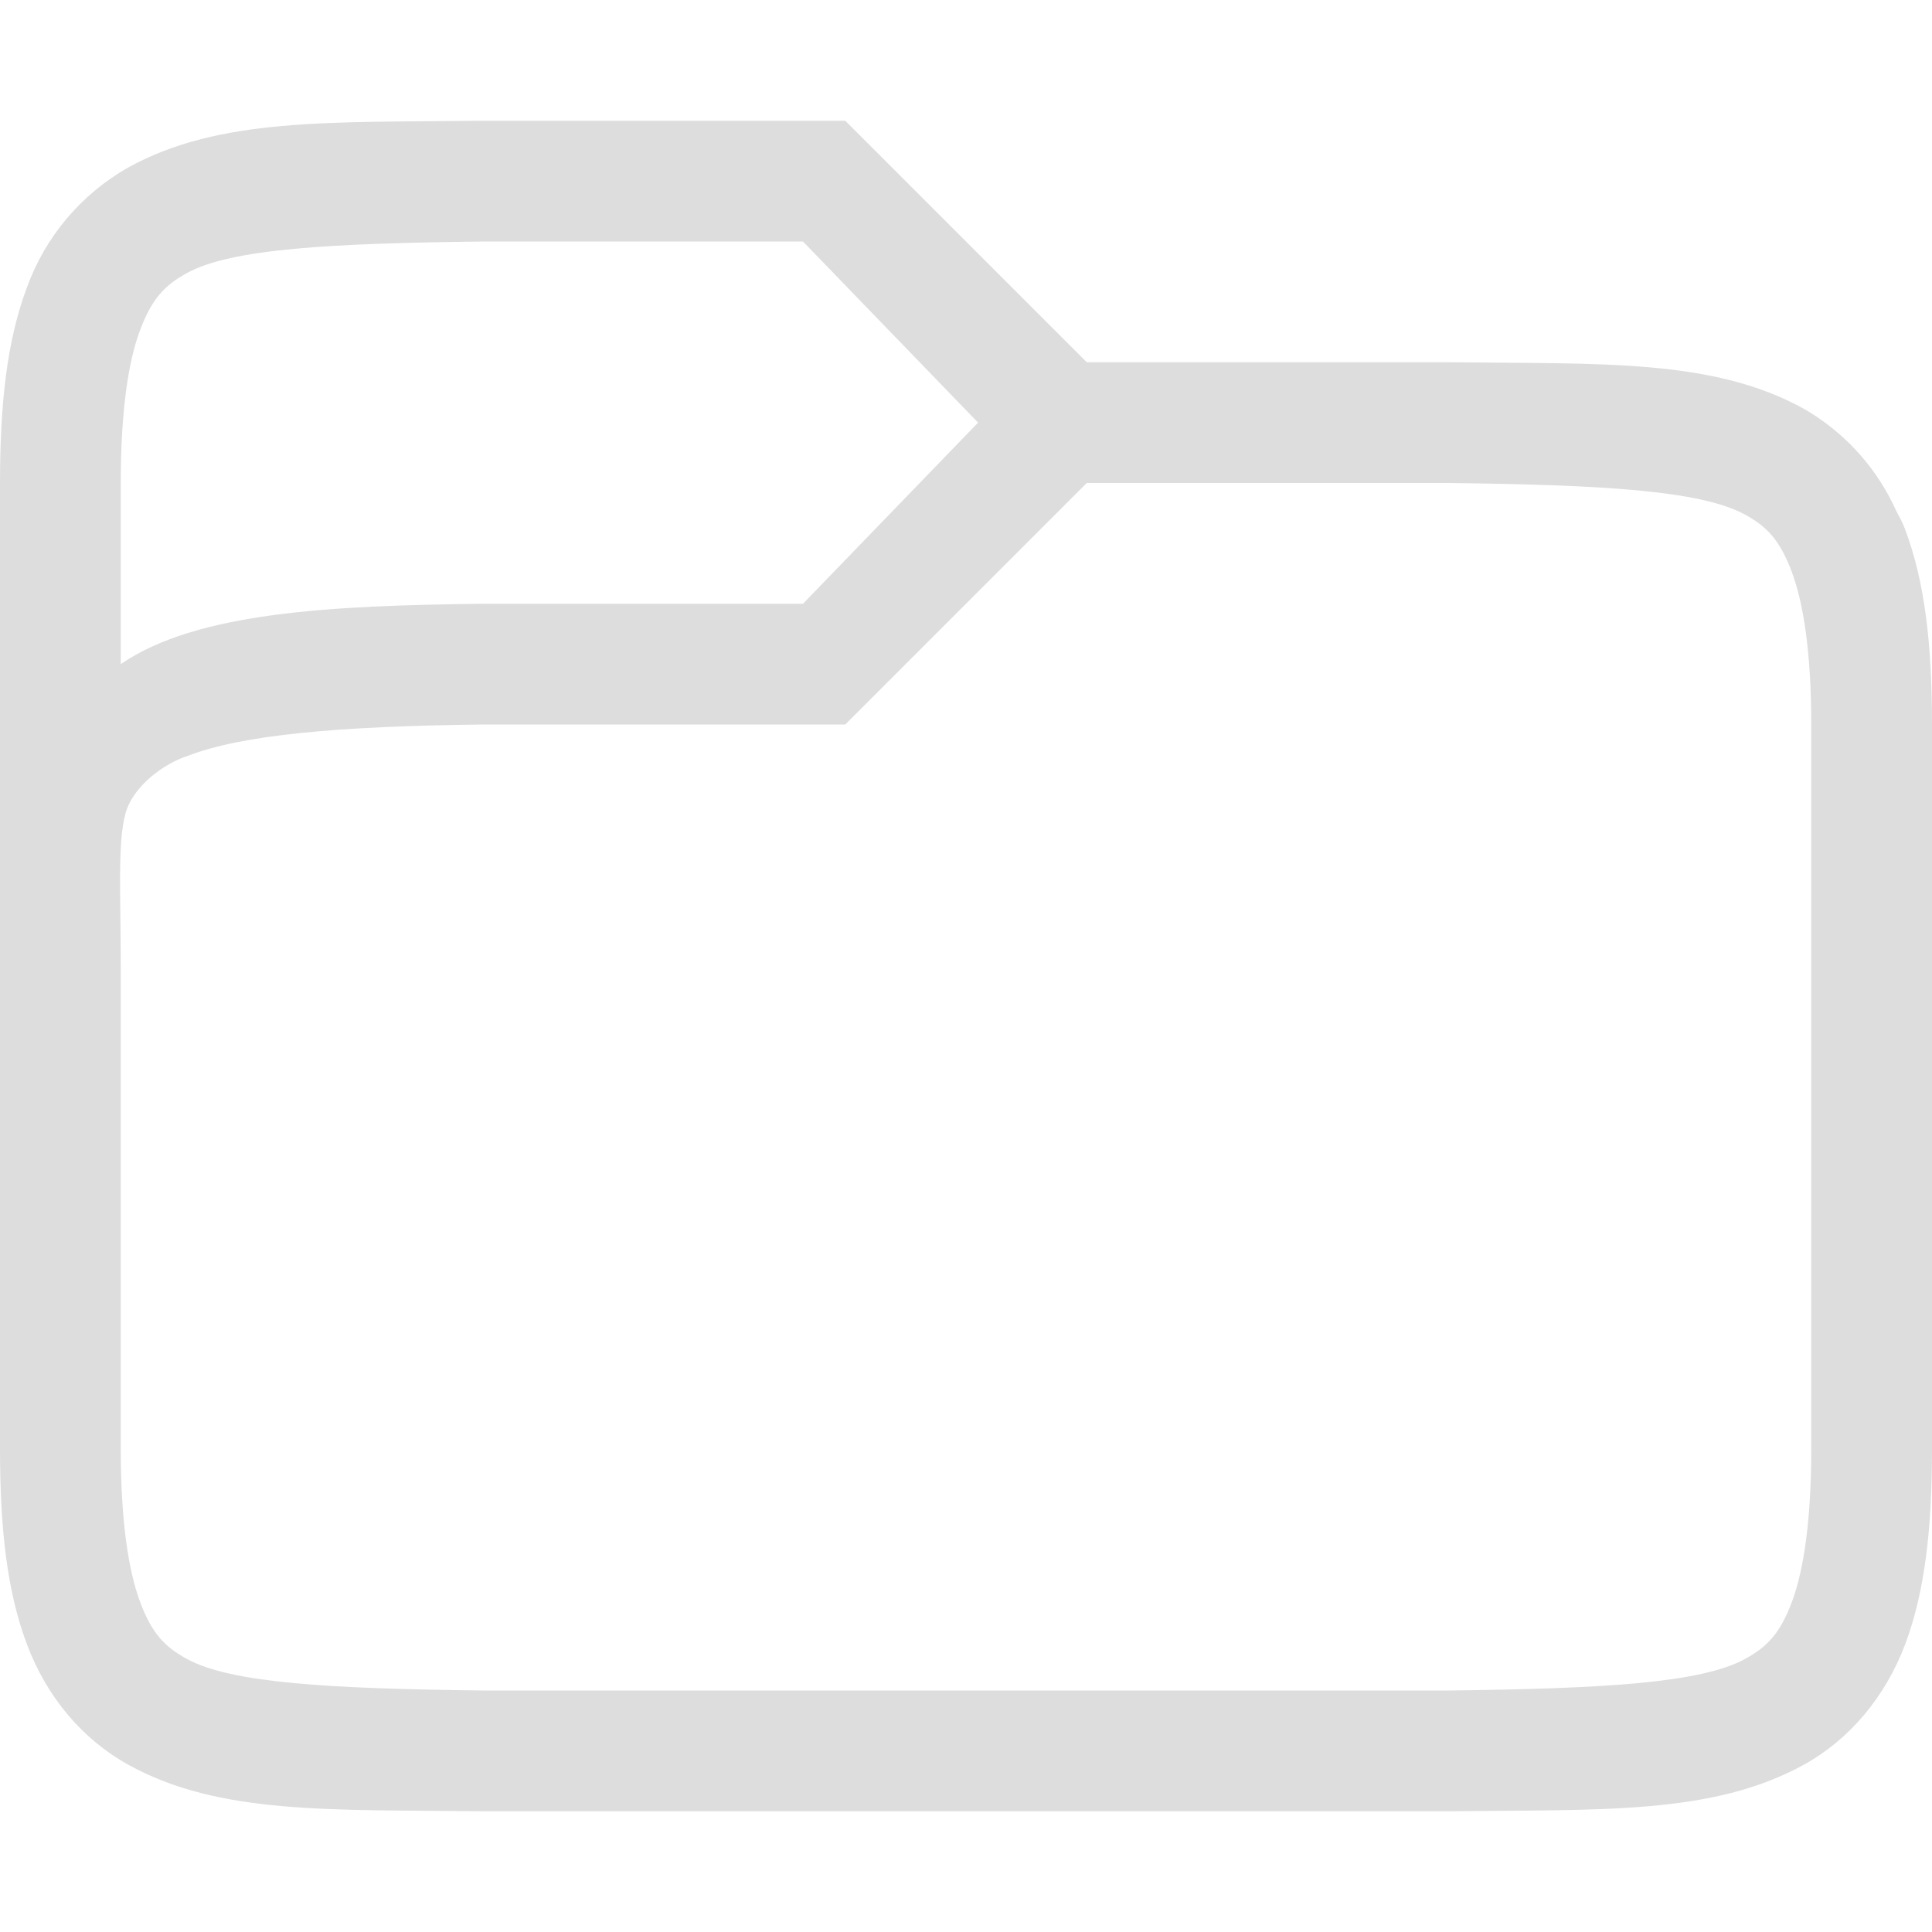 <?xml version="1.0" encoding="UTF-8" standalone="no"?>
<svg
   width="16"
   height="16"
   version="1.1"
   id="svg7388"
   sodipodi:docname="folder3.svg"
   inkscape:version="1.2.2 (b0a8486541, 2022-12-01)"
   xmlns:inkscape="http://www.inkscape.org/namespaces/inkscape"
   xmlns:sodipodi="http://sodipodi.sourceforge.net/DTD/sodipodi-0.dtd"
   xmlns="http://www.w3.org/2000/svg"
   xmlns:svg="http://www.w3.org/2000/svg">
  <sodipodi:namedview
     id="namedview7390"
     pagecolor="#ffffff"
     bordercolor="#000000"
     borderopacity="0.25"
     inkscape:showpageshadow="2"
     inkscape:pageopacity="0.0"
     inkscape:pagecheckerboard="0"
     inkscape:deskcolor="#d1d1d1"
     showgrid="true"
     inkscape:zoom="39.011436"
     inkscape:cx="9.2665135"
     inkscape:cy="7.6644192"
     inkscape:window-width="1920"
     inkscape:window-height="977"
     inkscape:window-x="3280"
     inkscape:window-y="26"
     inkscape:window-maximized="1"
     inkscape:current-layer="svg7388">
    <inkscape:grid
       type="xygrid"
       id="grid7872" />
  </sodipodi:namedview>
  <defs
     id="defs7382">
    <style
       id="current-color-scheme"
       type="text/css">
   .ColorScheme-Text { color:#FFFFFF; } .ColorScheme-Highlight { color:#5294e2; }
  </style>
    <linearGradient
       id="arrongin"
       x1="0%"
       x2="0%"
       y1="0%"
       y2="100%">
      <stop
         offset="0%"
         style="stop-color:#dd9b44; stop-opacity:1"
         id="stop7329" />
      <stop
         offset="100%"
         style="stop-color:#ad6c16; stop-opacity:1"
         id="stop7331" />
    </linearGradient>
    <linearGradient
       id="aurora"
       x1="0%"
       x2="0%"
       y1="0%"
       y2="100%">
      <stop
         offset="0%"
         style="stop-color:#09D4DF; stop-opacity:1"
         id="stop7334" />
      <stop
         offset="100%"
         style="stop-color:#9269F4; stop-opacity:1"
         id="stop7336" />
    </linearGradient>
    <linearGradient
       id="fitdance"
       x1="0%"
       x2="0%"
       y1="0%"
       y2="100%">
      <stop
         offset="0%"
         style="stop-color:#1AD6AB; stop-opacity:1"
         id="stop7339" />
      <stop
         offset="100%"
         style="stop-color:#329DB6; stop-opacity:1"
         id="stop7341" />
    </linearGradient>
    <linearGradient
       id="oomox"
       x1="0%"
       x2="0%"
       y1="0%"
       y2="100%">
      <stop
         offset="0%"
         style="stop-color:#efefe7; stop-opacity:1"
         id="stop7344" />
      <stop
         offset="100%"
         style="stop-color:#8f8f8b; stop-opacity:1"
         id="stop7346" />
    </linearGradient>
    <linearGradient
       id="rainblue"
       x1="0%"
       x2="0%"
       y1="0%"
       y2="100%">
      <stop
         offset="0%"
         style="stop-color:#00F260; stop-opacity:1"
         id="stop7349" />
      <stop
         offset="100%"
         style="stop-color:#0575E6; stop-opacity:1"
         id="stop7351" />
    </linearGradient>
    <linearGradient
       id="sunrise"
       x1="0%"
       x2="0%"
       y1="0%"
       y2="100%">
      <stop
         offset="0%"
         style="stop-color: #FF8501; stop-opacity:1"
         id="stop7354" />
      <stop
         offset="100%"
         style="stop-color: #FFCB01; stop-opacity:1"
         id="stop7356" />
    </linearGradient>
    <linearGradient
       id="telinkrin"
       x1="0%"
       x2="0%"
       y1="0%"
       y2="100%">
      <stop
         offset="0%"
         style="stop-color: #b2ced6; stop-opacity:1"
         id="stop7359" />
      <stop
         offset="100%"
         style="stop-color: #6da5b7; stop-opacity:1"
         id="stop7361" />
    </linearGradient>
    <linearGradient
       id="60spsycho"
       x1="0%"
       x2="0%"
       y1="0%"
       y2="100%">
      <stop
         offset="0%"
         style="stop-color: #df5940; stop-opacity:1"
         id="stop7364" />
      <stop
         offset="25%"
         style="stop-color: #d8d15f; stop-opacity:1"
         id="stop7366" />
      <stop
         offset="50%"
         style="stop-color: #e9882a; stop-opacity:1"
         id="stop7368" />
      <stop
         offset="100%"
         style="stop-color: #279362; stop-opacity:1"
         id="stop7370" />
    </linearGradient>
    <linearGradient
       id="90ssummer"
       x1="0%"
       x2="0%"
       y1="0%"
       y2="100%">
      <stop
         offset="0%"
         style="stop-color: #f618c7; stop-opacity:1"
         id="stop7373" />
      <stop
         offset="20%"
         style="stop-color: #94ffab; stop-opacity:1"
         id="stop7375" />
      <stop
         offset="50%"
         style="stop-color: #fbfd54; stop-opacity:1"
         id="stop7377" />
      <stop
         offset="100%"
         style="stop-color: #0f83ae; stop-opacity:1"
         id="stop7379" />
    </linearGradient>
  </defs>
  <g
     transform="translate(-312 -80)"
     id="g7386"
     style="fill:#dddddd;fill-opacity:1">
    <path
       fill="currentColor"
       class="ColorScheme-Text"
       d="m 315.994,81 c -1.258,0.015 -2.179,-0.029 -2.932,0.387 -0.39,0.221 -0.688,0.574 -0.84,0.996 C 312.058,82.821 312,83.343 312,84 v 8 c 0,0.658 0.058,1.179 0.223,1.617 0.164,0.439 0.463,0.79 0.84,0.998 0.752,0.416 1.673,0.37 2.931,0.385 h 4.006 4.006 c 1.258,-0.015 2.179,0.03 2.932,-0.385 0.376,-0.207 0.675,-0.56 0.84,-0.998 C 327.942,93.179 328,92.657 328,92 v -6 c 0,-0.658 -0.058,-1.179 -0.223,-1.617 -0.02,-0.055 -0.048,-0.104 -0.074,-0.154 l -0.027,-0.057 c -0.162,-0.33 -0.419,-0.604 -0.738,-0.787 -0.753,-0.416 -1.674,-0.37 -2.932,-0.385 H 321 l -2,-2 h -3.004 z m 0.012,1 h 2.644 l 1.45,1.5 -1.45,1.5 H 316 c -1.258,0.015 -2.373,0.069 -3,0.5 V 84 c 0,-0.592 0.062,-1.006 0.16,-1.266 0.098,-0.26 0.203,-0.371 0.387,-0.472 0.366,-0.203 1.195,-0.247 2.459,-0.262 z M 321,84 h 2.992 c 1.264,0.015 2.092,0.06 2.46,0.262 0.183,0.1 0.288,0.212 0.386,0.472 0.098,0.26 0.162,0.674 0.162,1.266 v 6 c 0,0.592 -0.063,1.006 -0.16,1.266 -0.098,0.26 -0.203,0.371 -0.387,0.472 C 326.087,93.94 325.26,93.985 324,94 h -8 c -1.26,-0.015 -2.087,-0.06 -2.453,-0.262 -0.184,-0.1 -0.29,-0.212 -0.387,-0.472 C 313.063,93.006 313,92.592 313,92 v -4 c 0,-0.592 -0.028,-1.024 0.04,-1.266 0.065,-0.23 0.324,-0.412 0.509,-0.472 0.452,-0.177 1.252,-0.248 2.451,-0.262 h 3 z"
       overflow="visible"
       id="path7384"
       style="fill:#dddddd;fill-opacity:1"
       sodipodi:nodetypes="cccsscccccccsscccccccccccccccsscccccssscccccsssscccc" />
  </g>
</svg>
